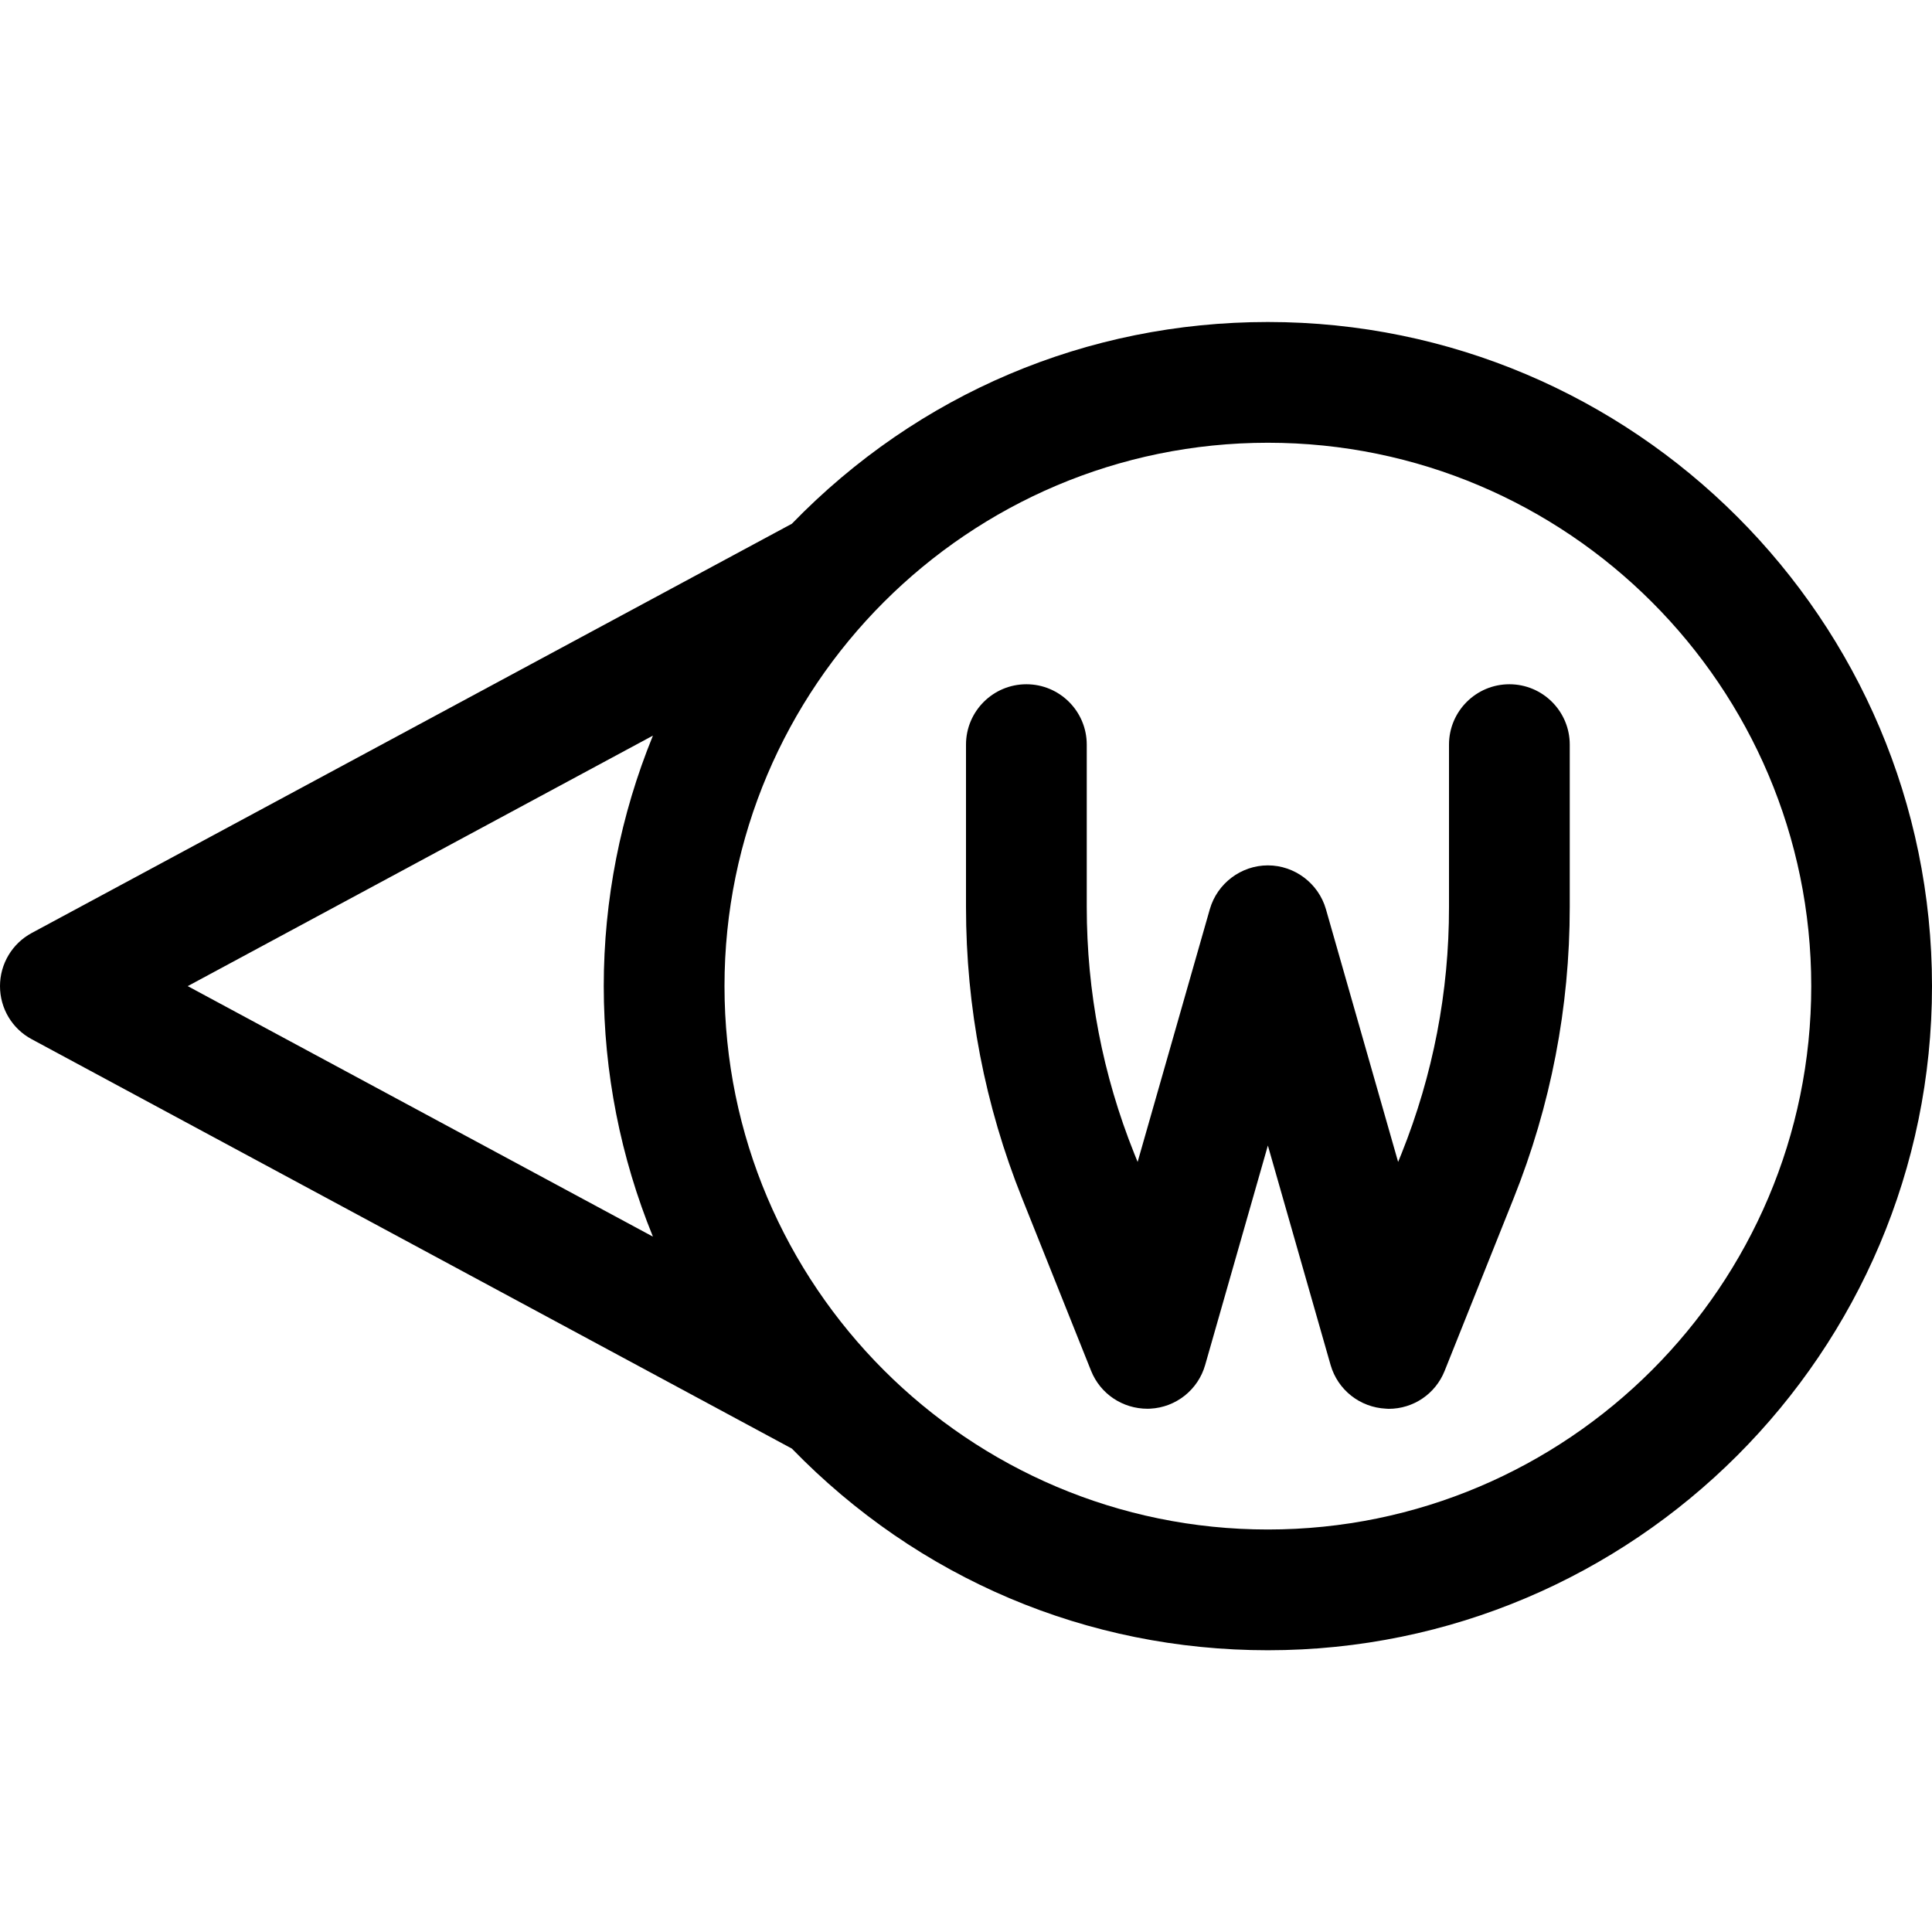 <?xml version="1.0" encoding="utf-8"?>
<!-- Generator: Adobe Illustrator 22.1.0, SVG Export Plug-In . SVG Version: 6.00 Build 0)  -->
<svg version="1.1" id="Layer_1" xmlns="http://www.w3.org/2000/svg" xmlns:xlink="http://www.w3.org/1999/xlink" x="0px" y="0px"
	 viewBox="0 0 24 24" style="enable-background:new 0 0 24 24;" xml:space="preserve">
<title>compass-west</title>
<g>
	<path d="M17.217,17.499c-0.325-0.016-0.599-0.234-0.688-0.543L15.75,14.23l-0.779,2.726c-0.088,0.309-0.363,0.527-0.683,0.543
		c-0.006,0-0.026,0.001-0.032,0.001c-0.312,0-0.587-0.185-0.702-0.471l-0.856-2.141C12.234,13.731,12,12.513,12,11.267V9.25
		c0-0.414,0.336-0.75,0.75-0.75s0.75,0.336,0.75,0.75v2.017c0,1.054,0.198,2.085,0.59,3.063l0.042,0.104l0.897-3.14
		c0.092-0.32,0.388-0.544,0.721-0.544s0.629,0.224,0.721,0.544l0.897,3.14l0.042-0.103c0.392-0.979,0.591-2.01,0.59-3.063V9.25
		c0-0.414,0.336-0.75,0.75-0.75s0.75,0.336,0.75,0.75v2.017c0,1.246-0.235,2.464-0.698,3.621l-0.856,2.141
		c-0.114,0.286-0.388,0.472-0.696,0.472C17.245,17.5,17.221,17.5,17.217,17.499z"/>
	<path d="M15.75,20.5c-2.246,0-4.343-0.889-5.913-2.505L0.395,12.91C0.151,12.78,0,12.527,0,12.25c0-0.276,0.151-0.529,0.394-0.66
		l9.443-5.084C11.407,4.889,13.504,4,15.75,4C20.299,4,24,7.701,24,12.25S20.299,20.5,15.75,20.5z M15.75,5.5
		C12.028,5.5,9,8.528,9,12.25S12.028,19,15.75,19s6.75-3.028,6.75-6.75S19.472,5.5,15.75,5.5z M8.111,15.362
		C7.709,14.378,7.5,13.321,7.5,12.25c0-1.07,0.209-2.128,0.611-3.112L2.332,12.25L8.111,15.362z"/>
</g>
</svg>
